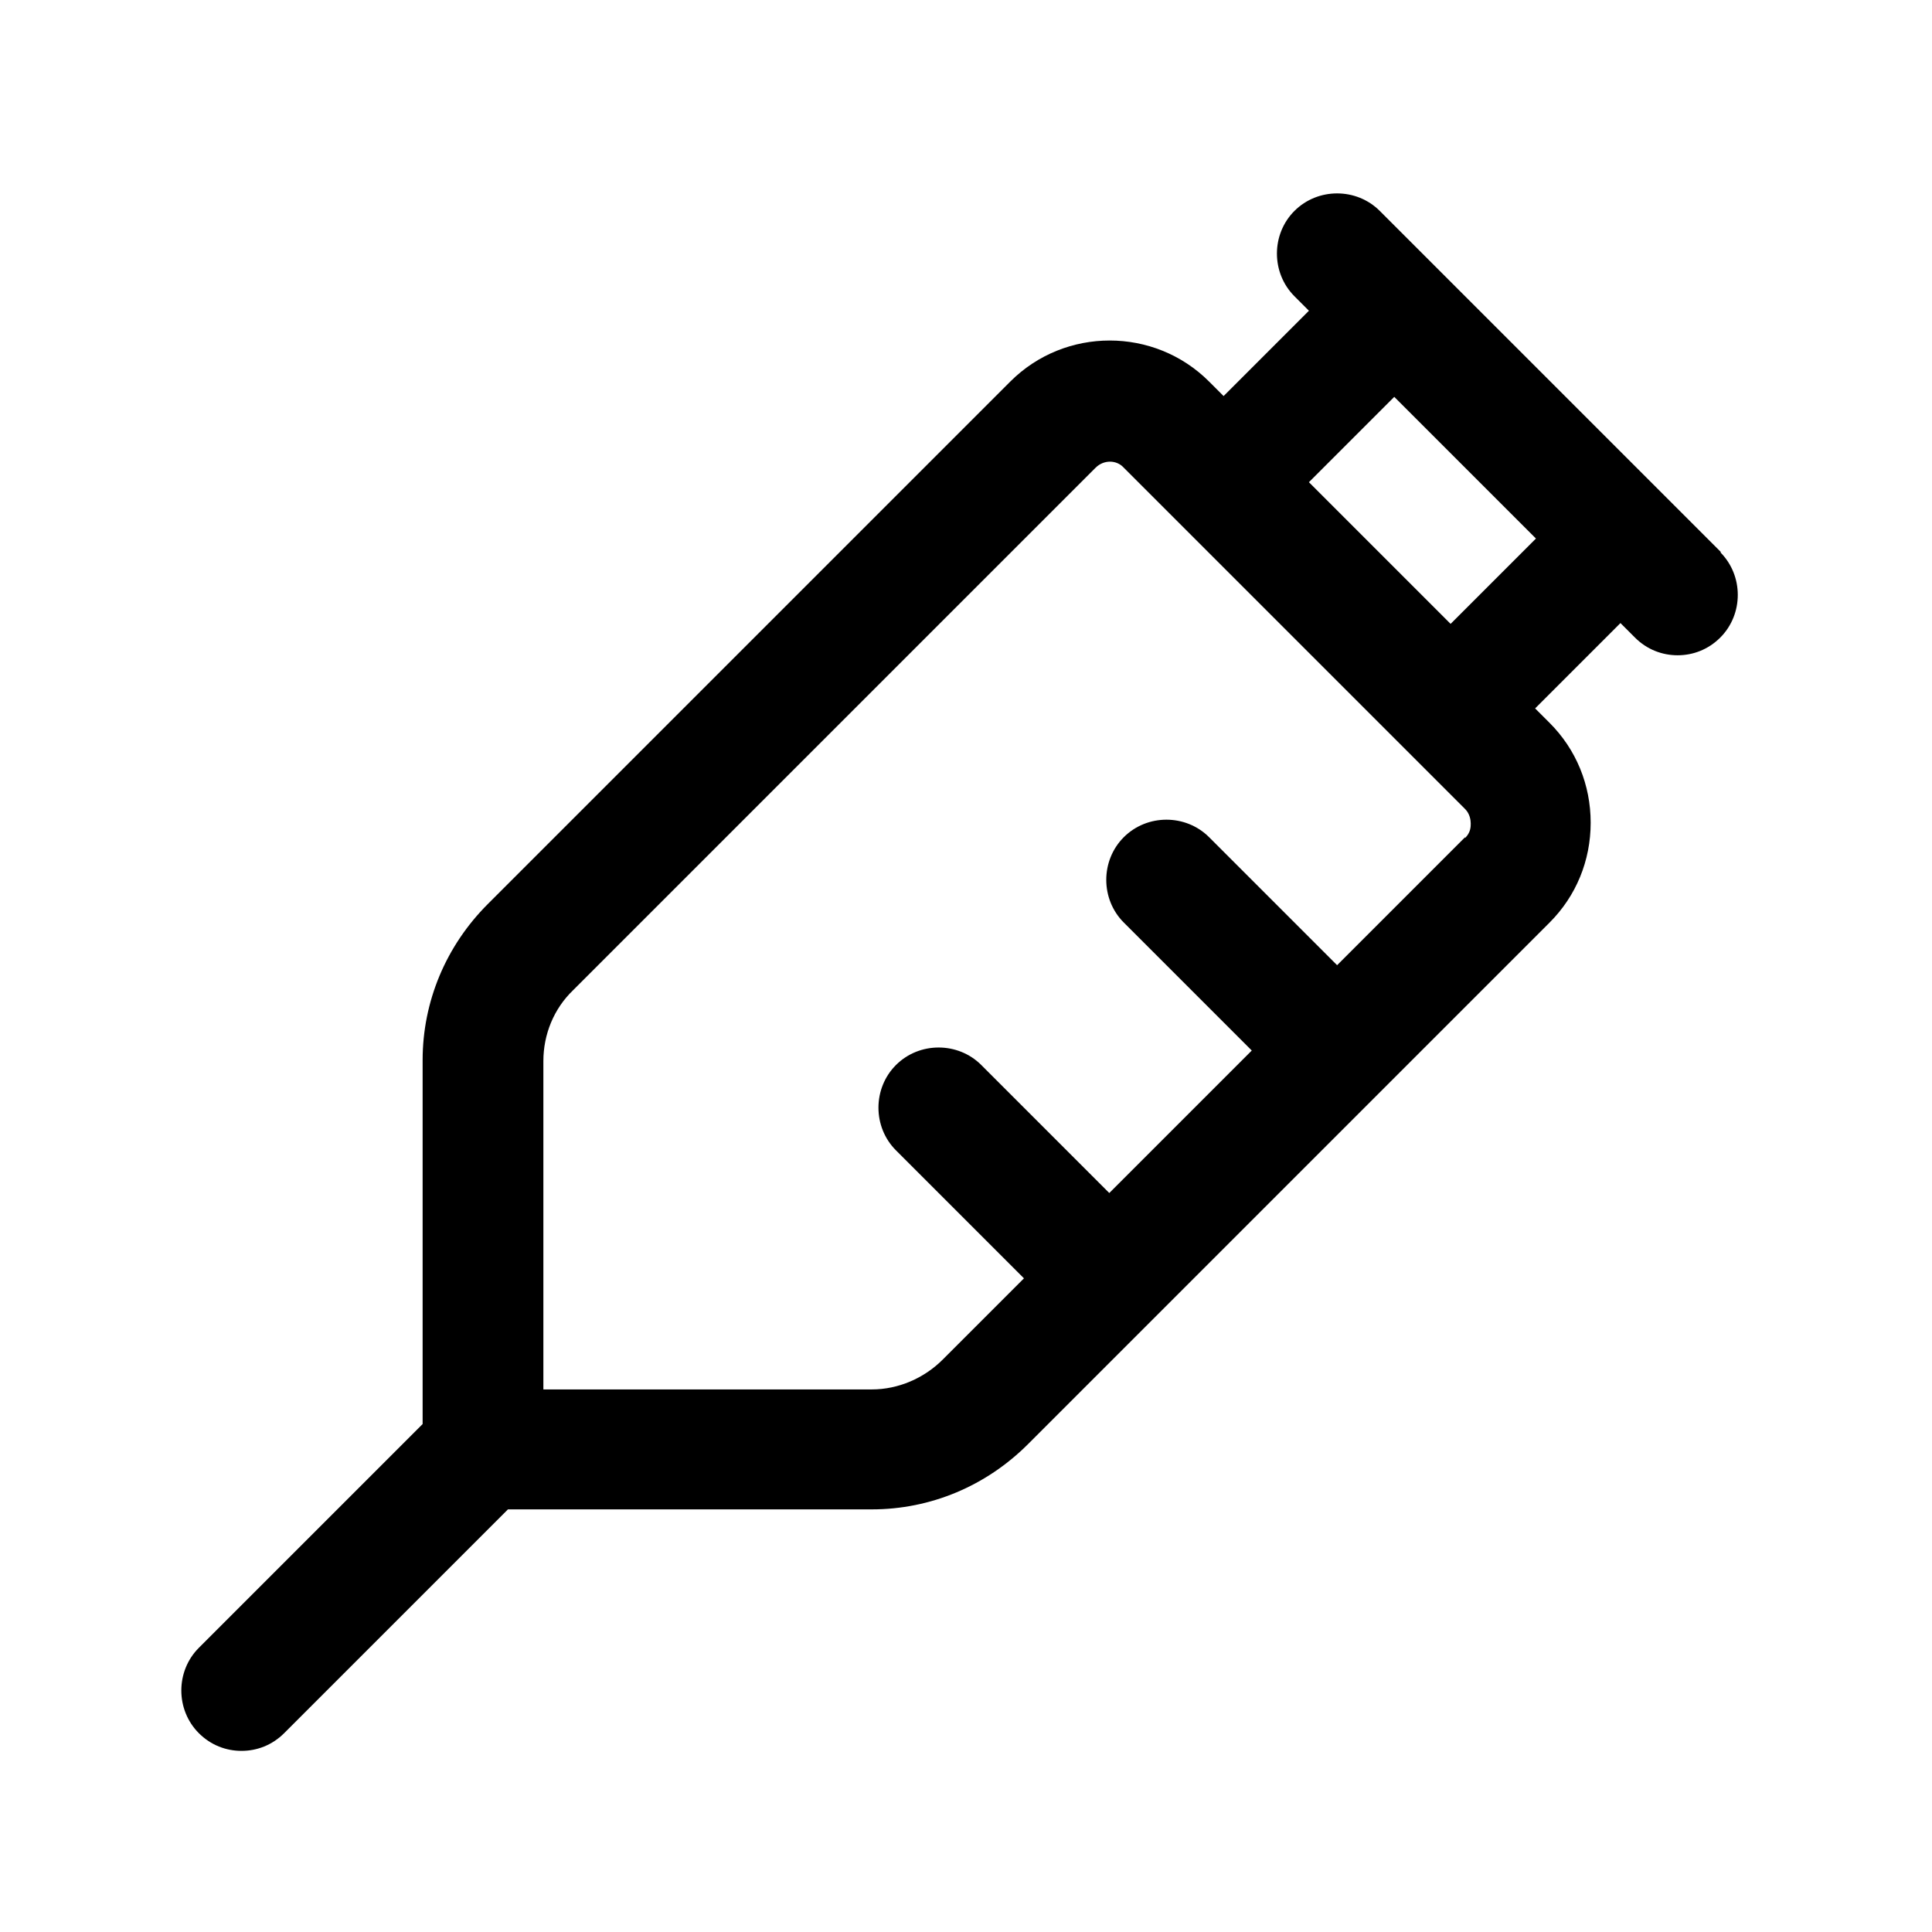 <?xml version="1.0" encoding="UTF-8"?><svg xmlns="http://www.w3.org/2000/svg" viewBox="0 0 24 24"><g id="a"/><g id="b"/><g id="c"/><g id="d"/><g id="e"/><g id="f"/><g id="g"/><g id="h"/><g id="i"/><g id="j"/><g id="k"/><g id="l"/><g id="m"/><g id="n"/><g id="o"/><g id="p"/><g id="q"/><g id="r"/><g id="s"><path d="M21.38,6.86l-.71-.71h0l-1.41-1.41-2.12-2.12c-.29-.29-.77-.29-1.06,0s-.29,.77,0,1.06l.18,.18-1.06,1.06-.18-.18c-.68-.68-1.79-.68-2.47,0l-6.49,6.49c-.52,.52-.81,1.21-.81,1.94v4.52l-2.78,2.78c-.29,.29-.29,.77,0,1.06,.15,.15,.34,.22,.53,.22s.38-.07,.53-.22l2.78-2.78h4.52c.73,0,1.42-.29,1.94-.81l1.53-1.53h0l4.95-4.95c.33-.33,.51-.77,.51-1.24s-.18-.91-.51-1.24l-.18-.18,1.06-1.06,.18,.18c.15,.15,.34,.22,.53,.22s.38-.07,.53-.22c.29-.29,.29-.77,0-1.06Zm-3.18,3.54l-1.59,1.59-1.59-1.59c-.29-.29-.77-.29-1.06,0s-.29,.77,0,1.06l1.59,1.59-1.77,1.77-1.59-1.59c-.29-.29-.77-.29-1.06,0s-.29,.77,0,1.06l1.59,1.59-1.01,1.01c-.23,.23-.55,.37-.88,.37H6.75v-4.08c0-.33,.13-.65,.37-.88l6.49-6.49c.1-.1,.26-.1,.35,0l2.12,2.12,1.41,1.41h0l.71,.71c.06,.06,.07,.14,.07,.18s0,.11-.07,.18Zm-.18-2.65l-.88-.88-.88-.88,1.06-1.06,.88,.88,.88,.88-1.06,1.06Z"/></g><g id="t"/><g id="u"/></svg>